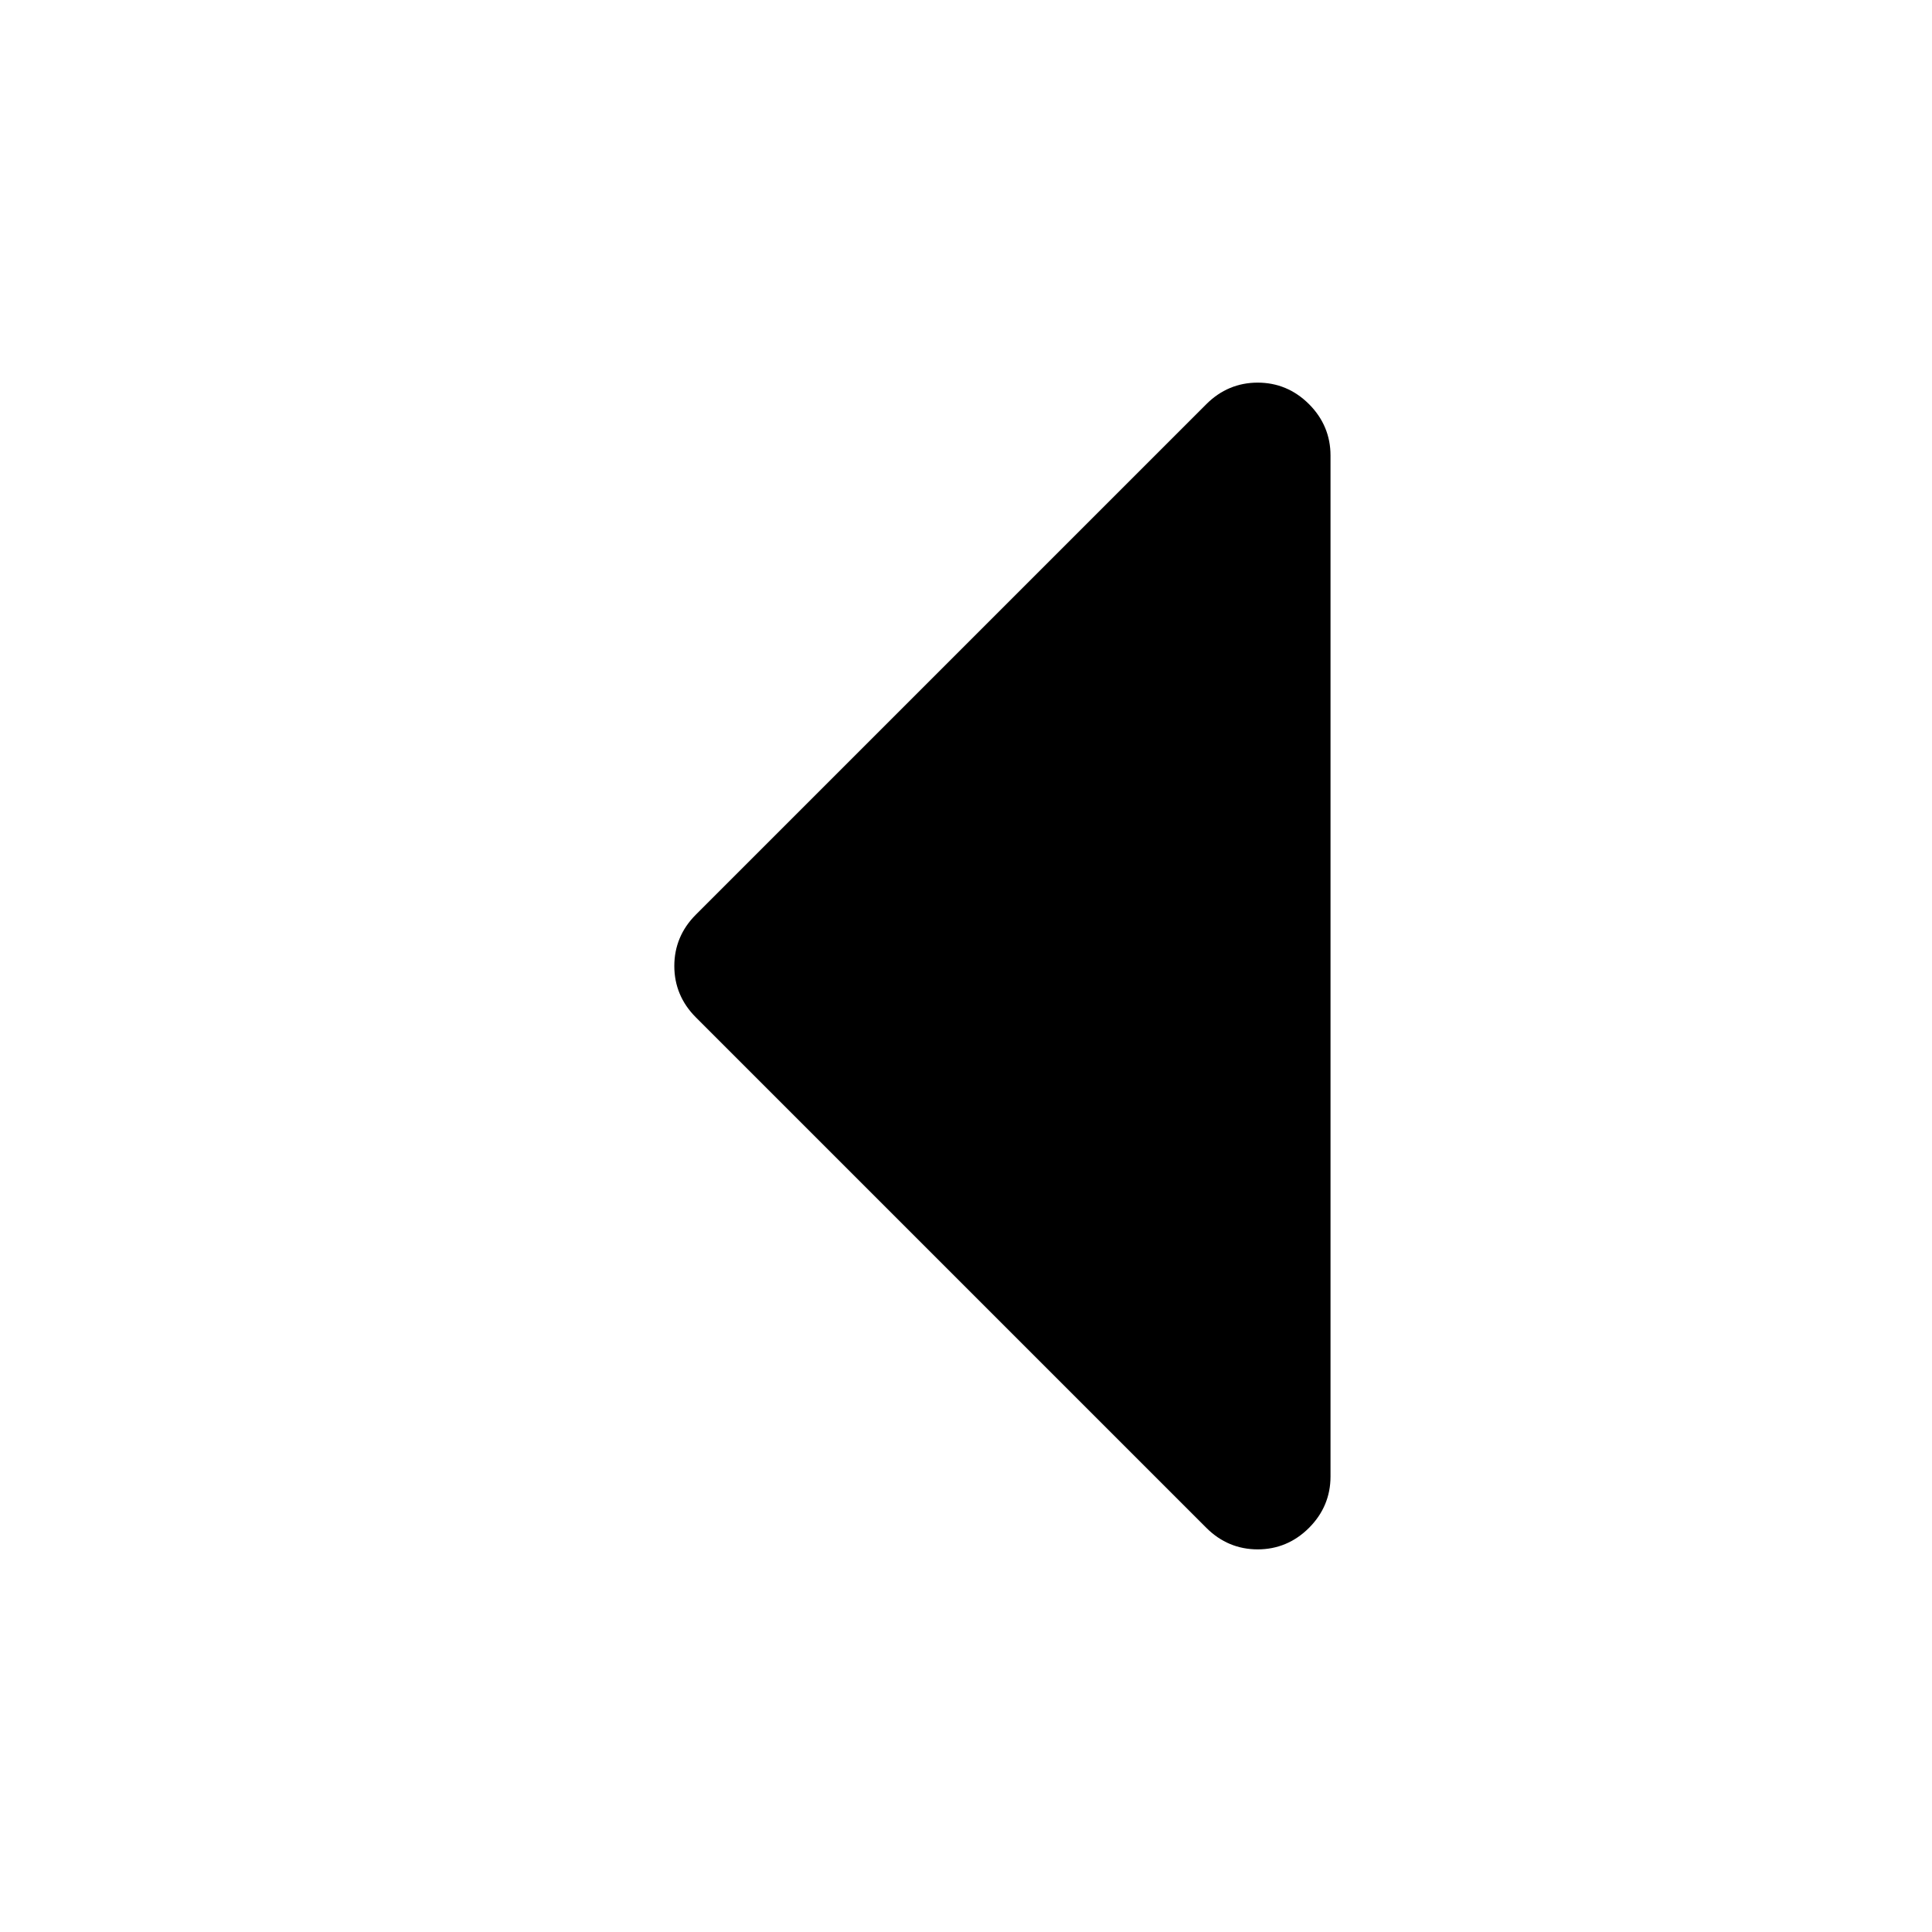 <?xml version="1.0" encoding="utf-8"?>
<!-- Generator: Adobe Illustrator 16.0.4, SVG Export Plug-In . SVG Version: 6.00 Build 0)  -->
<!DOCTYPE svg PUBLIC "-//W3C//DTD SVG 1.1//EN" "http://www.w3.org/Graphics/SVG/1.1/DTD/svg11.dtd">
<svg version="1.1" id="レイヤー_1" xmlns="http://www.w3.org/2000/svg" xmlns:xlink="http://www.w3.org/1999/xlink" x="0px"
	 y="0px" width="512px" height="512px" viewBox="0 0 512 512" enable-background="new 0 0 512 512" xml:space="preserve">
	<path d="M352.6,391.3V120.7c0-5.2-1.9-9.8-5.7-13.6s-8.4-5.7-13.6-5.7s-9.8,1.9-13.6,5.7L184.4,242.4c-3.8,3.8-5.7,8.4-5.7,13.6
		c0,5.2,1.9,9.8,5.7,13.6l135.3,135.3c3.8,3.8,8.4,5.7,13.6,5.7s9.8-1.9,13.6-5.7S352.6,396.5,352.6,391.3z"/>
</svg>
